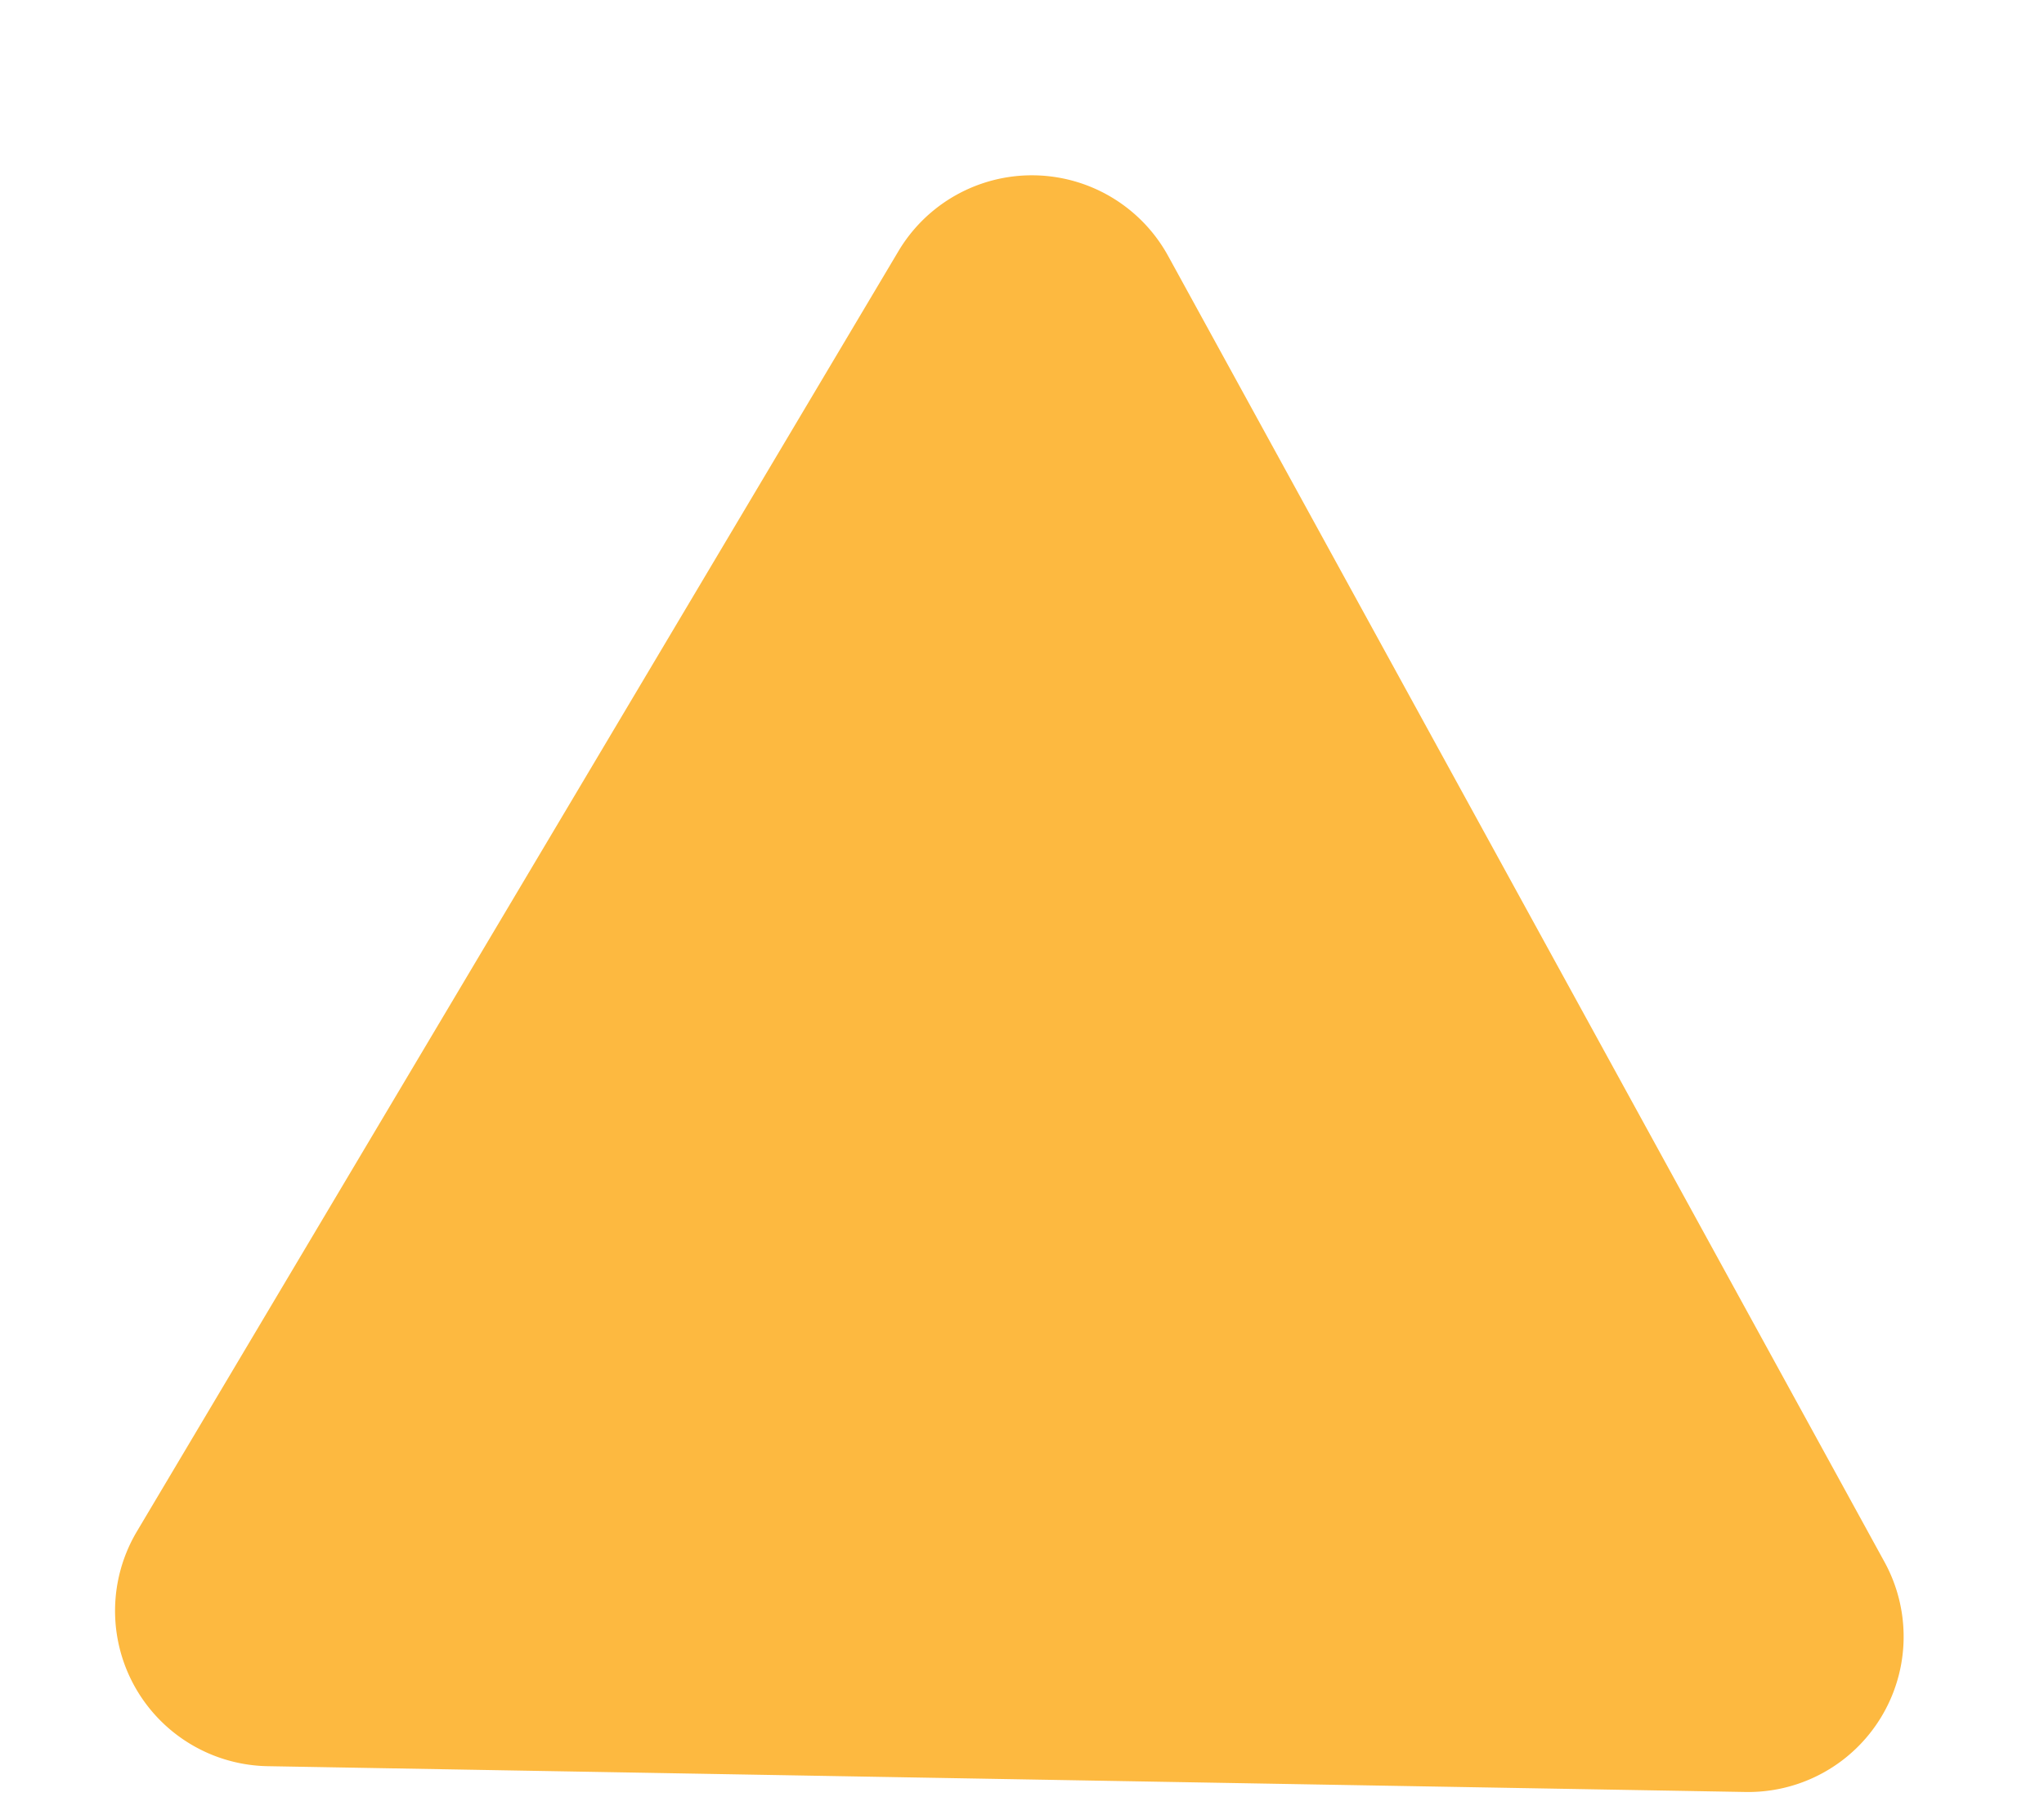 <svg xmlns="http://www.w3.org/2000/svg" width="26.313" height="23.13" viewBox="0 0 26.313 23.13">
  <path id="Polygon_33" data-name="Polygon 33" d="M11.224,3.039a2,2,0,0,1,3.473,0l9.514,16.65a2,2,0,0,1-1.736,2.992H3.446A2,2,0,0,1,1.71,19.689Z" transform="translate(0.396) rotate(1)" fill="#fdb940"/>
</svg>
